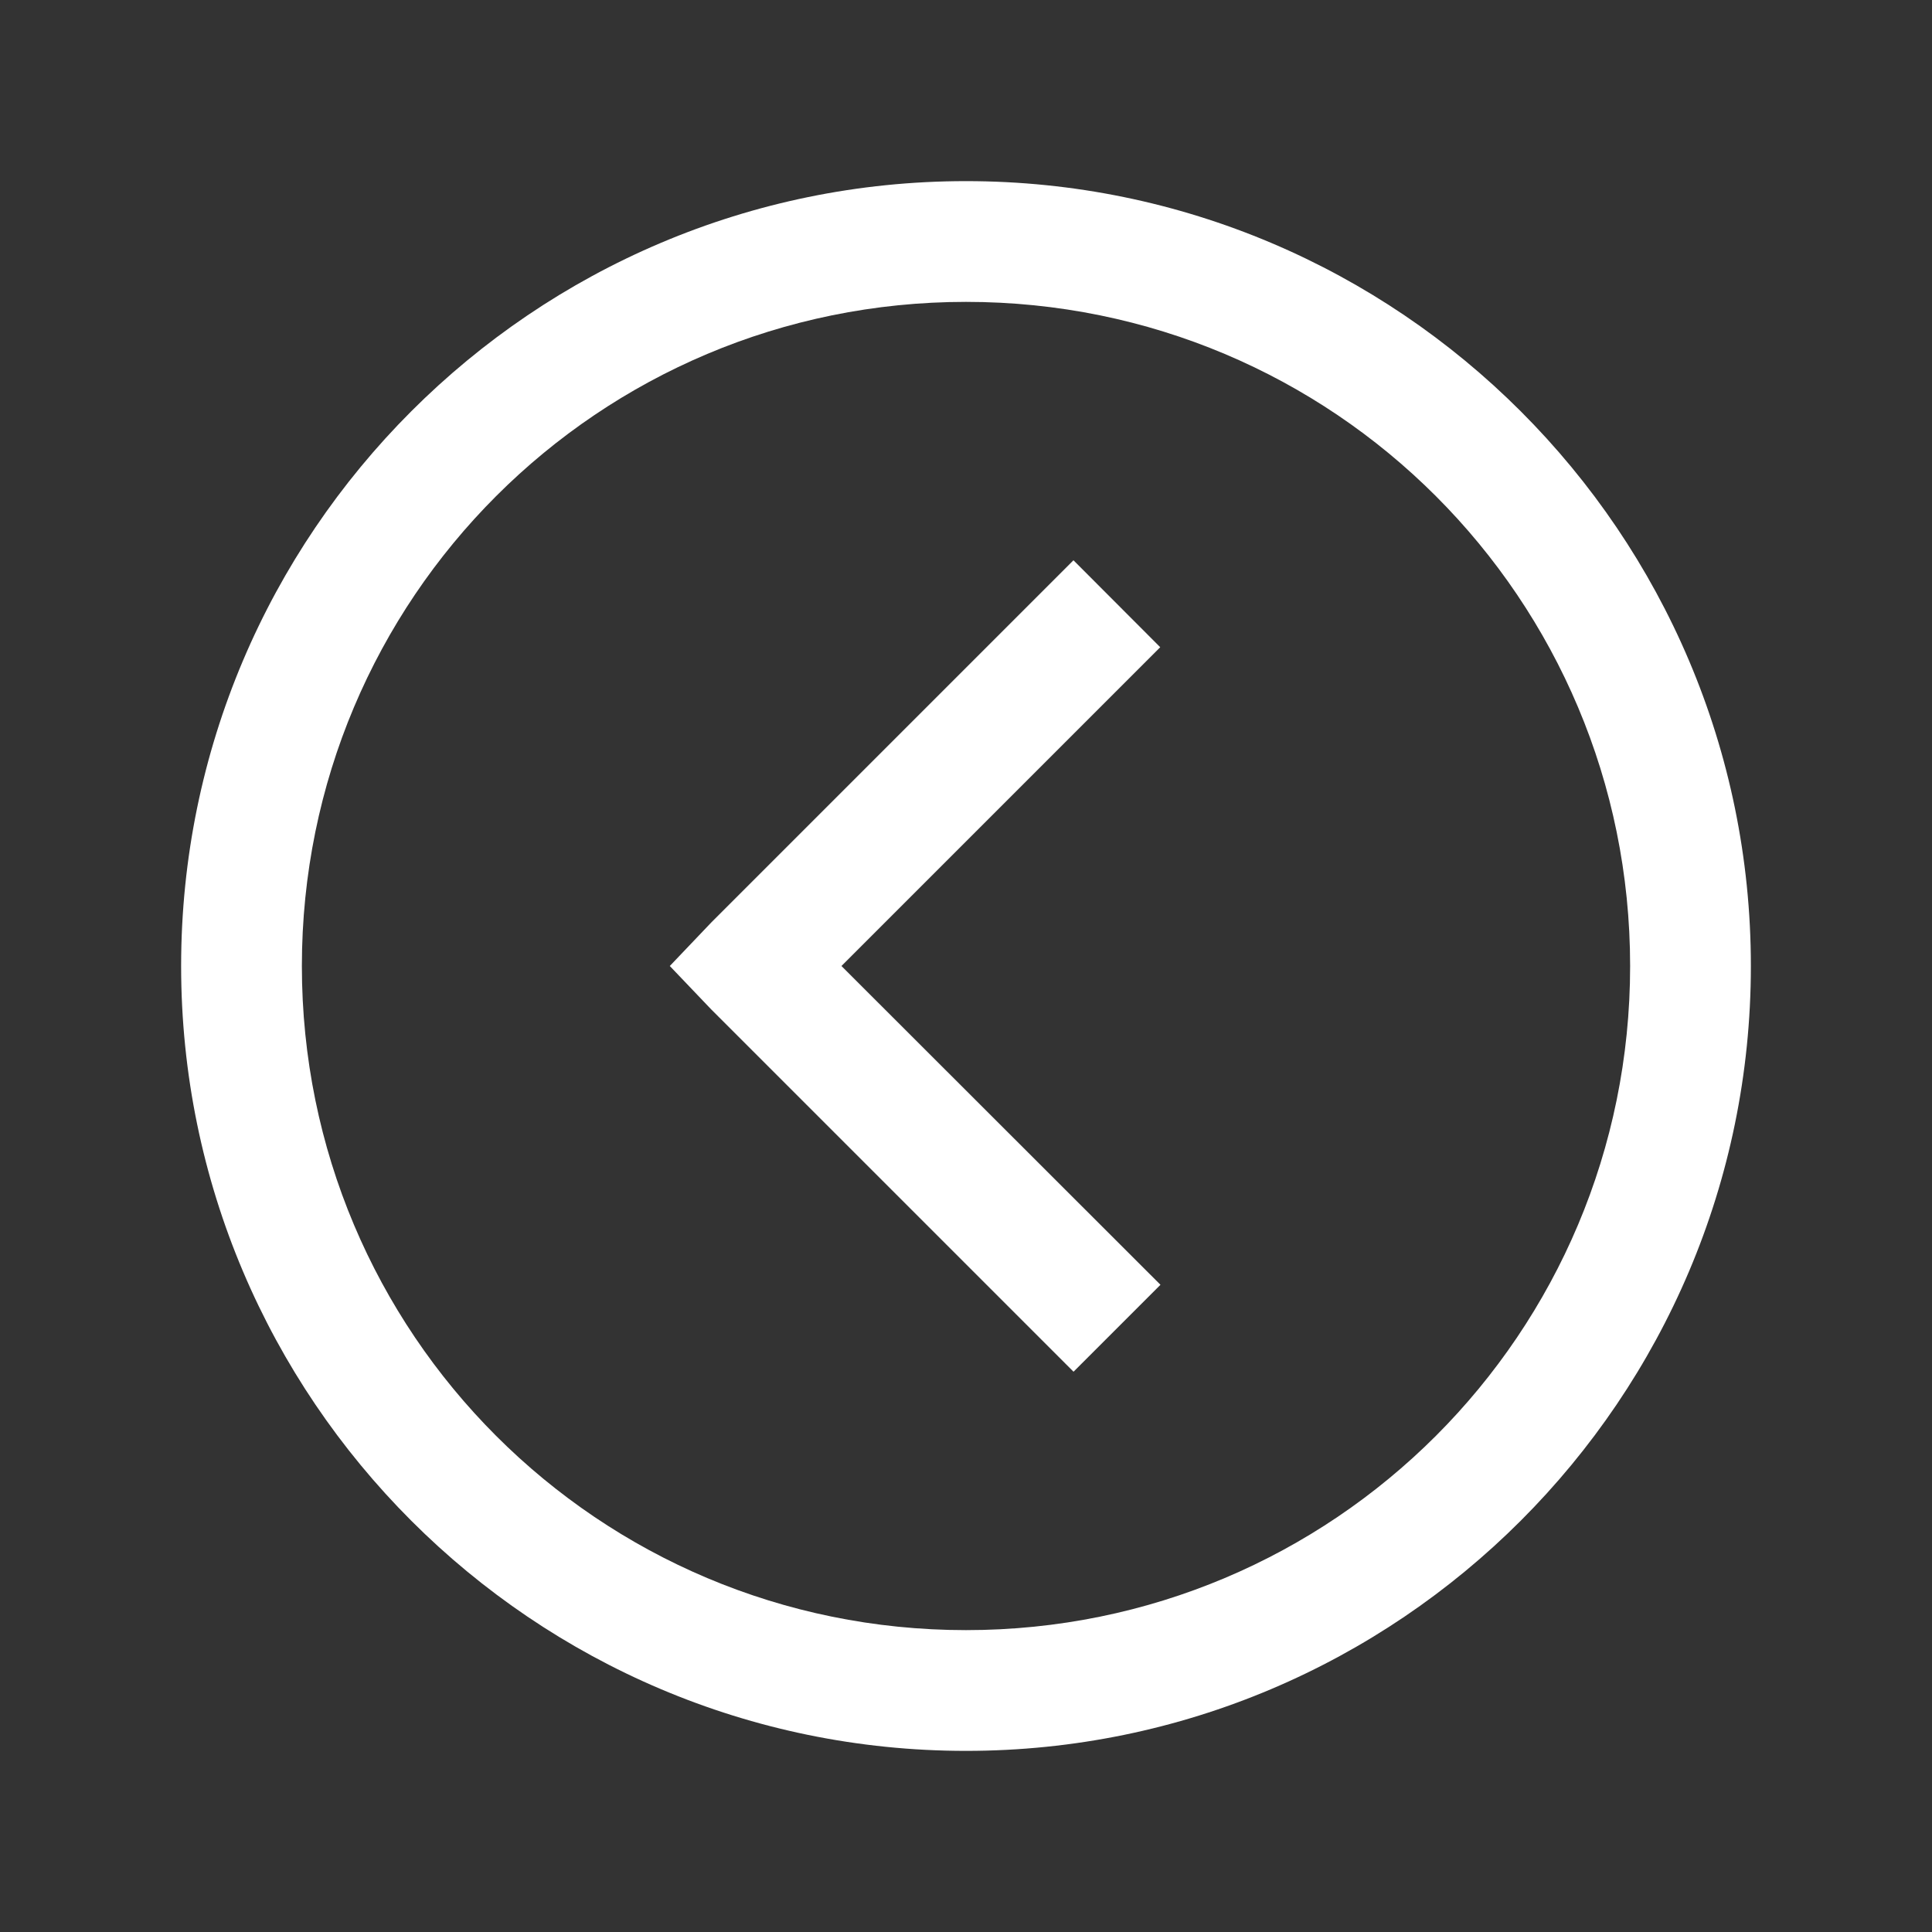 <svg xmlns="http://www.w3.org/2000/svg" width="1.5em" height="1.5em" viewBox="0 0 32 32"><rect x="0" y="0" width="32" height="32" fill="#333333" stroke="none"/><path fill="white" d="M16 3C8.832 3 3 8.832 3 16s5.832 13 13 13s13-5.832 13-13S23.168 3 16 3m0 2c6.087 0 11 4.913 11 11s-4.913 11-11 11S5 22.087 5 16S9.913 5 16 5m1.78 4.28l-6 6l-.686.72l.687.72l6 6l1.44-1.44L13.937 16l5.28-5.28z"/></svg>